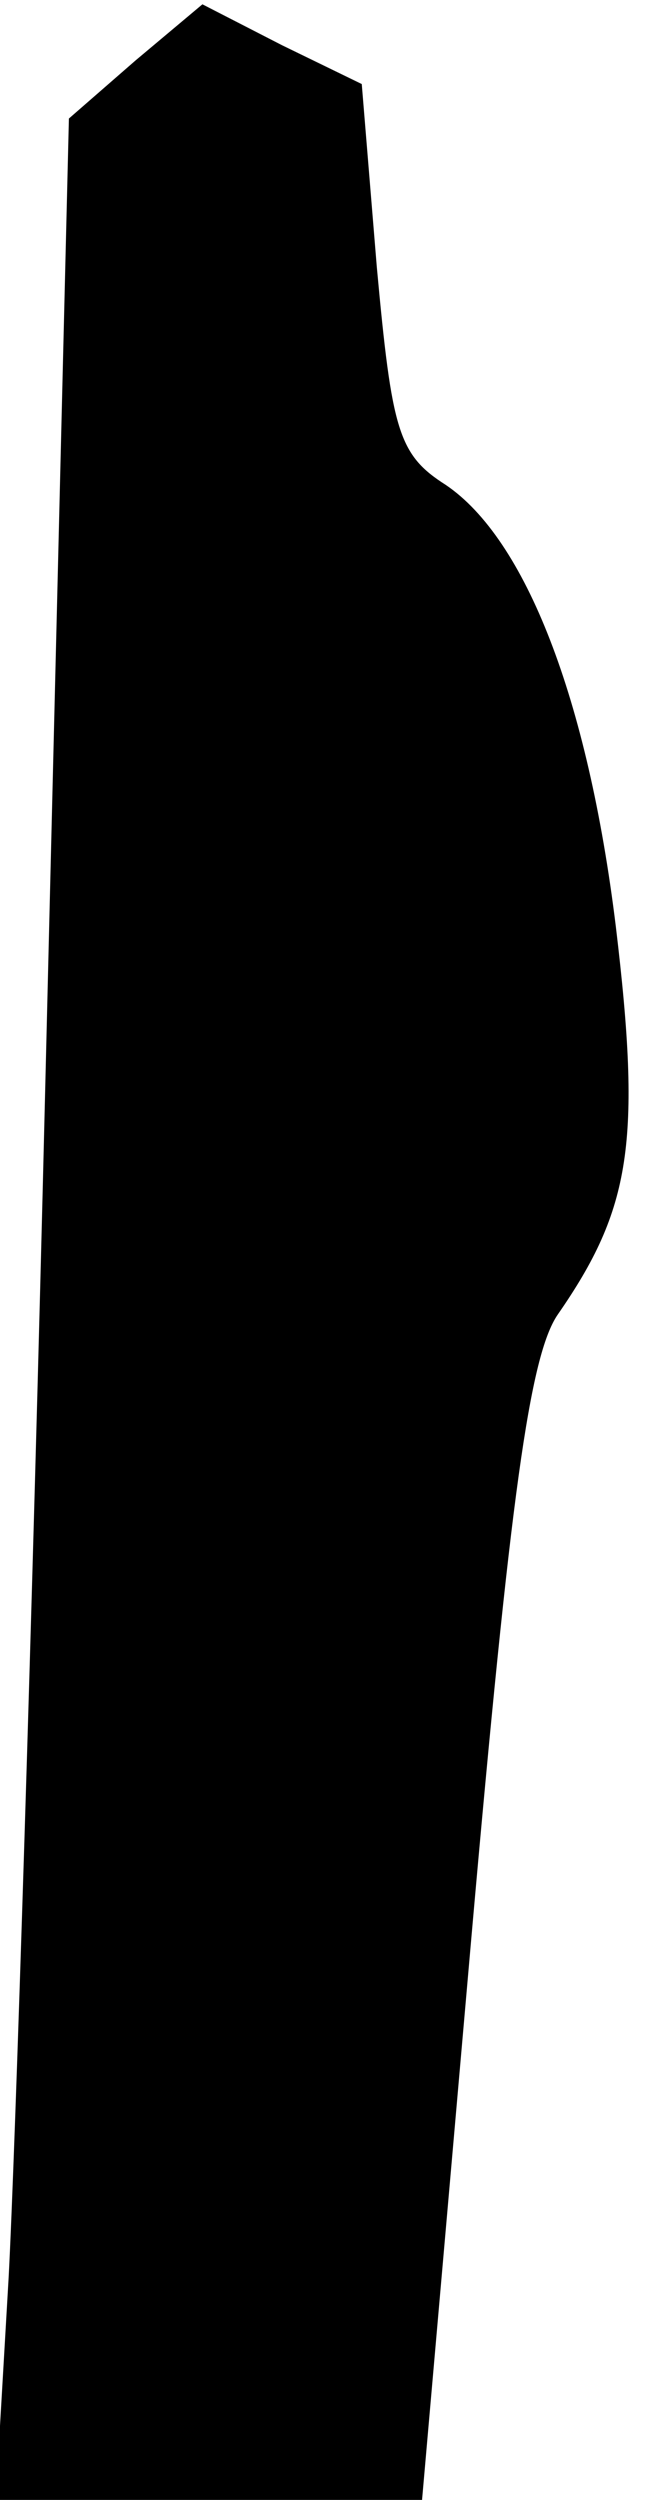 <?xml version="1.0" standalone="no"?>
<!DOCTYPE svg PUBLIC "-//W3C//DTD SVG 20010904//EN"
 "http://www.w3.org/TR/2001/REC-SVG-20010904/DTD/svg10.dtd">
<svg version="1.0" xmlns="http://www.w3.org/2000/svg"
 width="30pt" height="116pt" viewBox="0 0 30 116"
 preserveAspectRatio="xMidYMid meet">
<g transform="translate(0,116) scale(0.1,-0.1)"
fill="#000000" stroke="none">
<path fill="#000000" stroke="none" d="M63 1132 l-31 -27 -11 -450 c-6 -247
-14 -496 -17 -552 l-6 -103 99 0 99 0 23 262 c18 204 27 269 40 288 34 49 39
80 27 180 -13 106 -42 180 -79 205 -22 14 -25 25 -32 101 l-7 85 -37 18 -37
19 -31 -26z"/>
</g>
</svg>
